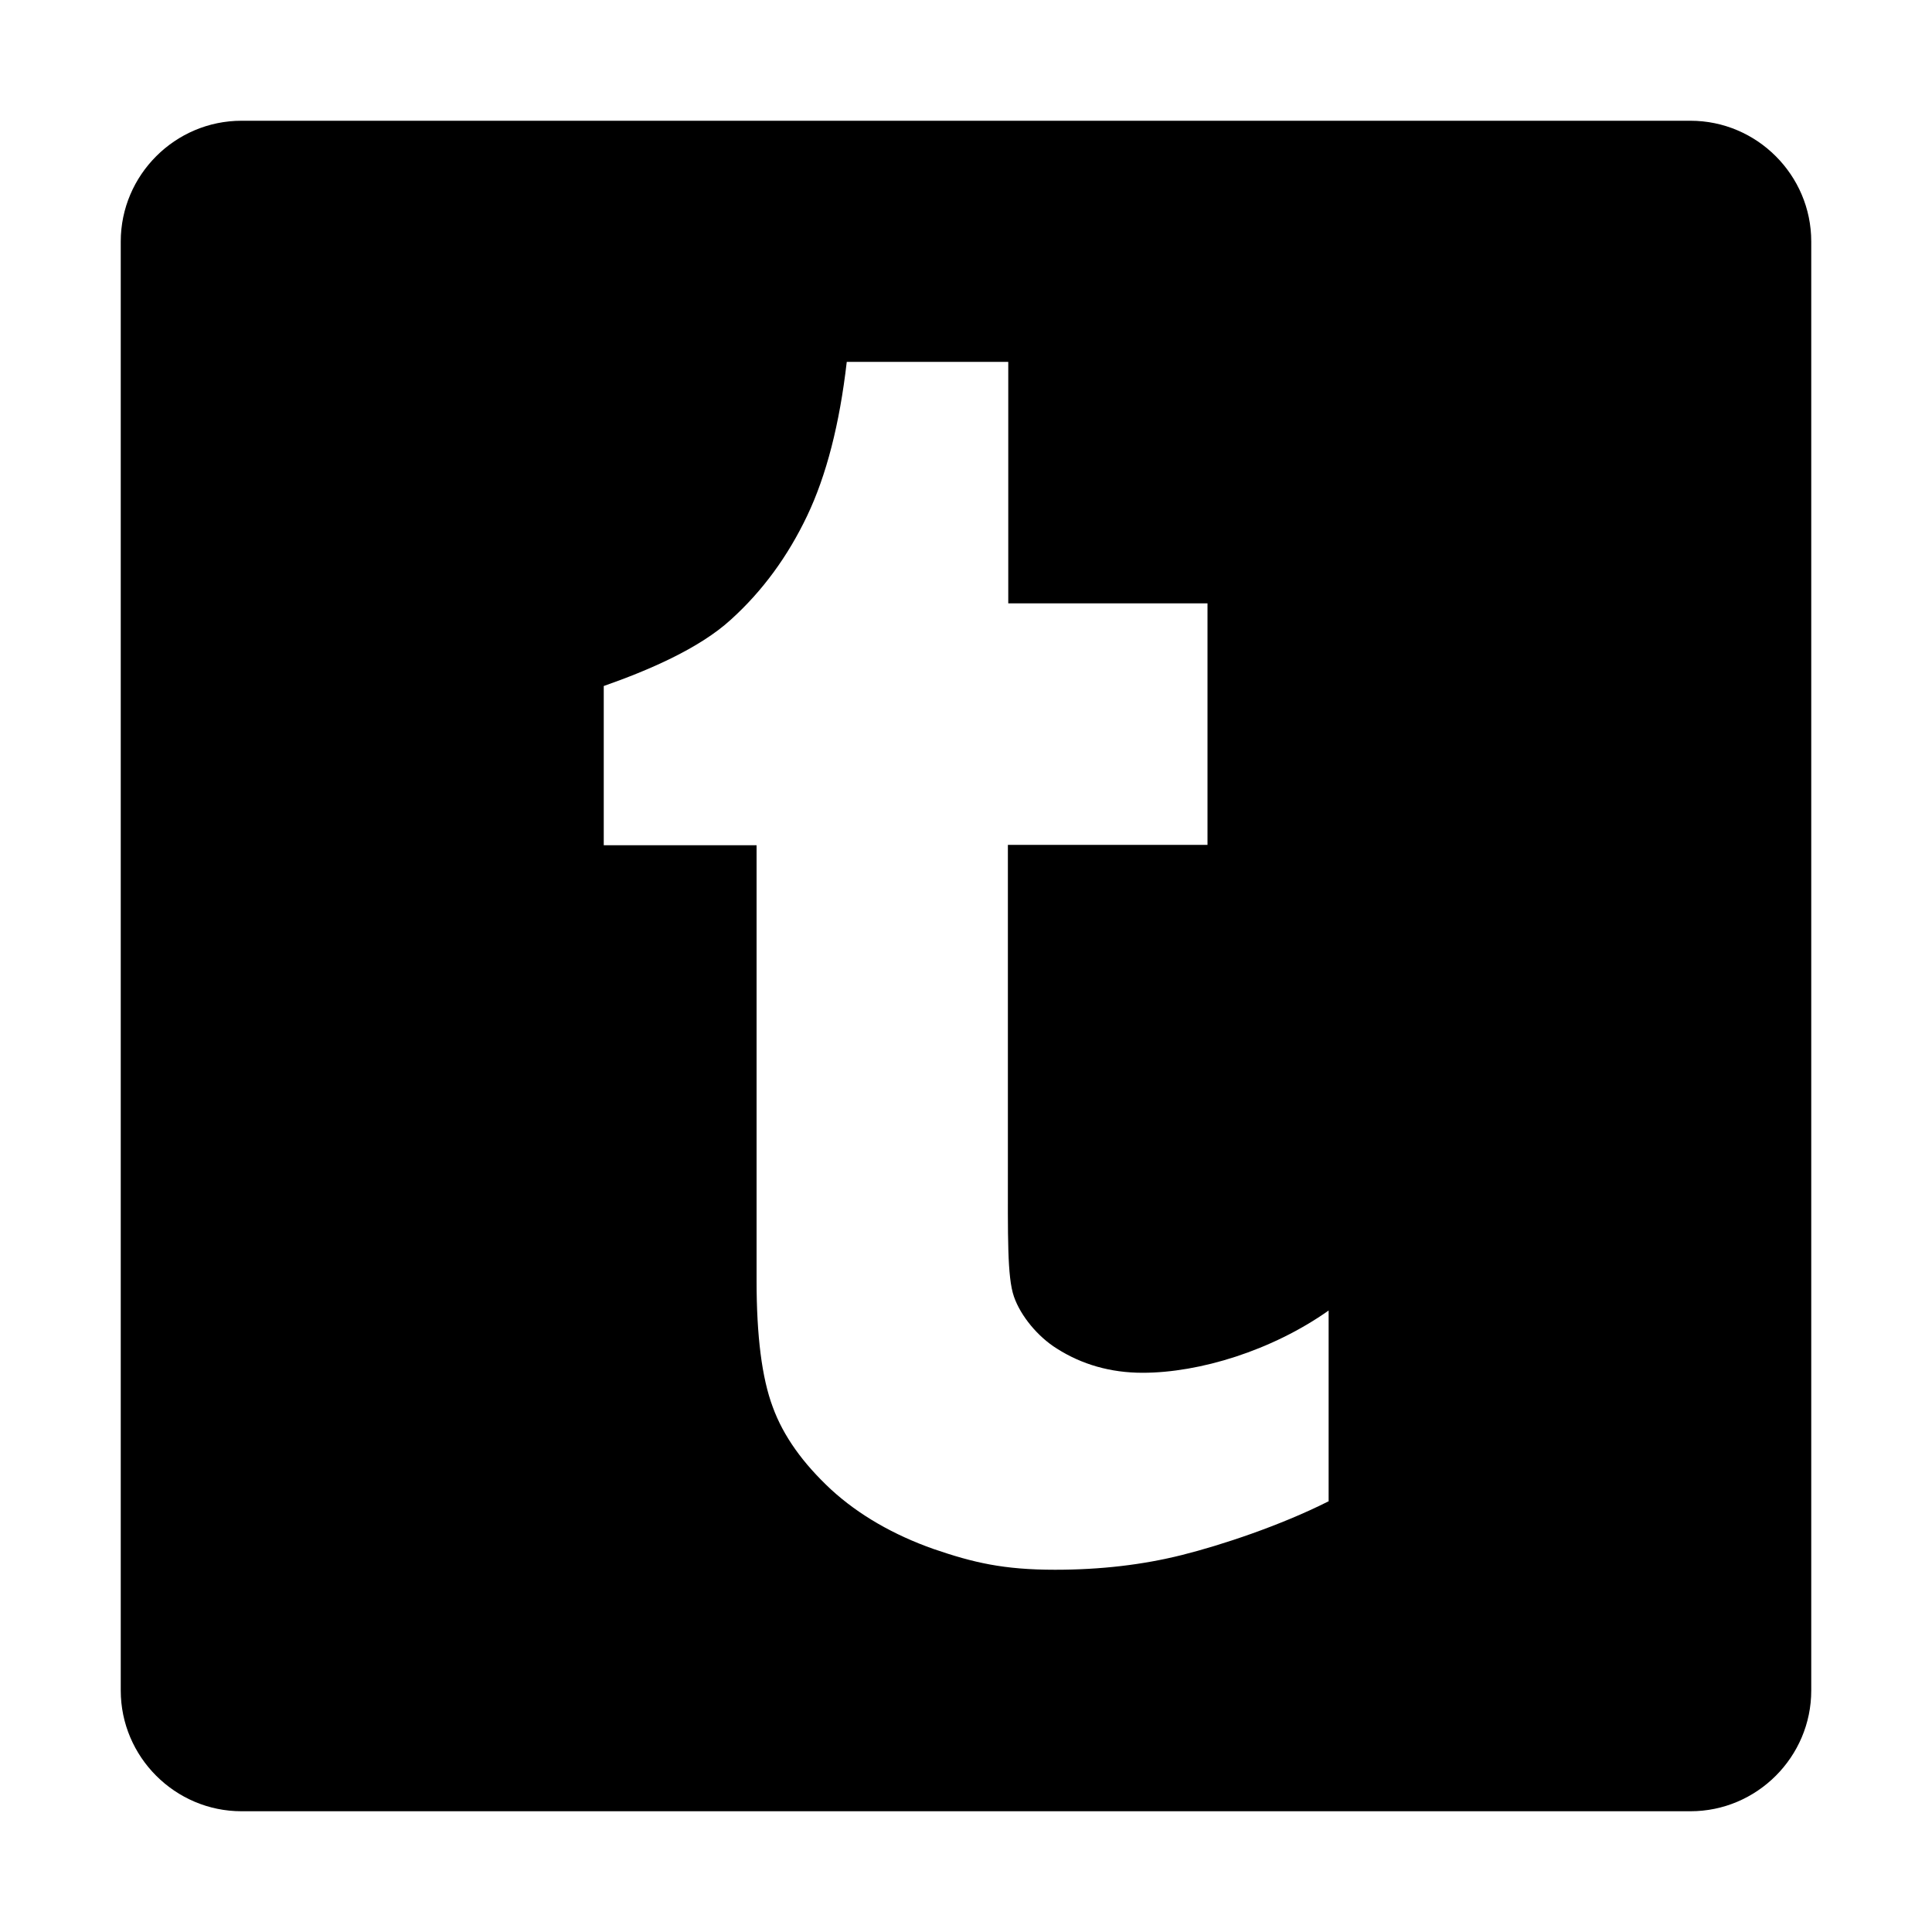 <?xml version="1.0" encoding="utf-8"?>
<!-- Generator: Adobe Illustrator 19.2.1, SVG Export Plug-In . SVG Version: 6.00 Build 0)  -->
<svg version="1.1" id="Layer_1" xmlns="http://www.w3.org/2000/svg" xmlns:xlink="http://www.w3.org/1999/xlink" x="0px" y="0px"
	 viewBox="0 0 512 512" enable-background="new 0 0 512 512" xml:space="preserve">
<path d="M448,32H64c-17.6,0-32,14.4-32,32v384c0,17.6,14.4,32,32,32h384c17.6,0,32-14.4,32-32V64C480,46.4,465.6,32,448,32z
	 M352,397.9c-12.7,6.4-28.4,11.6-38.8,14.2c-10.4,2.6-21.5,3.9-33.6,3.9c-13.7,0-21.7-1.9-32.2-5.5c-10.5-3.7-19.8-9-27.2-15.8
	c-7.4-6.9-12.6-14.1-15.4-21.8c-2.9-7.7-4.3-18.9-4.3-33.5V224H160v-42.2c11.7-4.1,25.3-9.9,33.7-17.6c8.4-7.6,15.1-16.8,20.2-27.5
	c5.1-10.7,8.6-24.3,10.5-40.8h0h0h42.8v64H320v64h-52.9v85.2c0,18.6-0.2,29.3,1.6,34.5c1.8,5.2,6.4,10.7,11.4,13.8
	c6.6,4.2,14.2,6.4,22.7,6.4c15.1,0,34.3-5.9,49.3-16.5V397.9z"/>
</svg>
